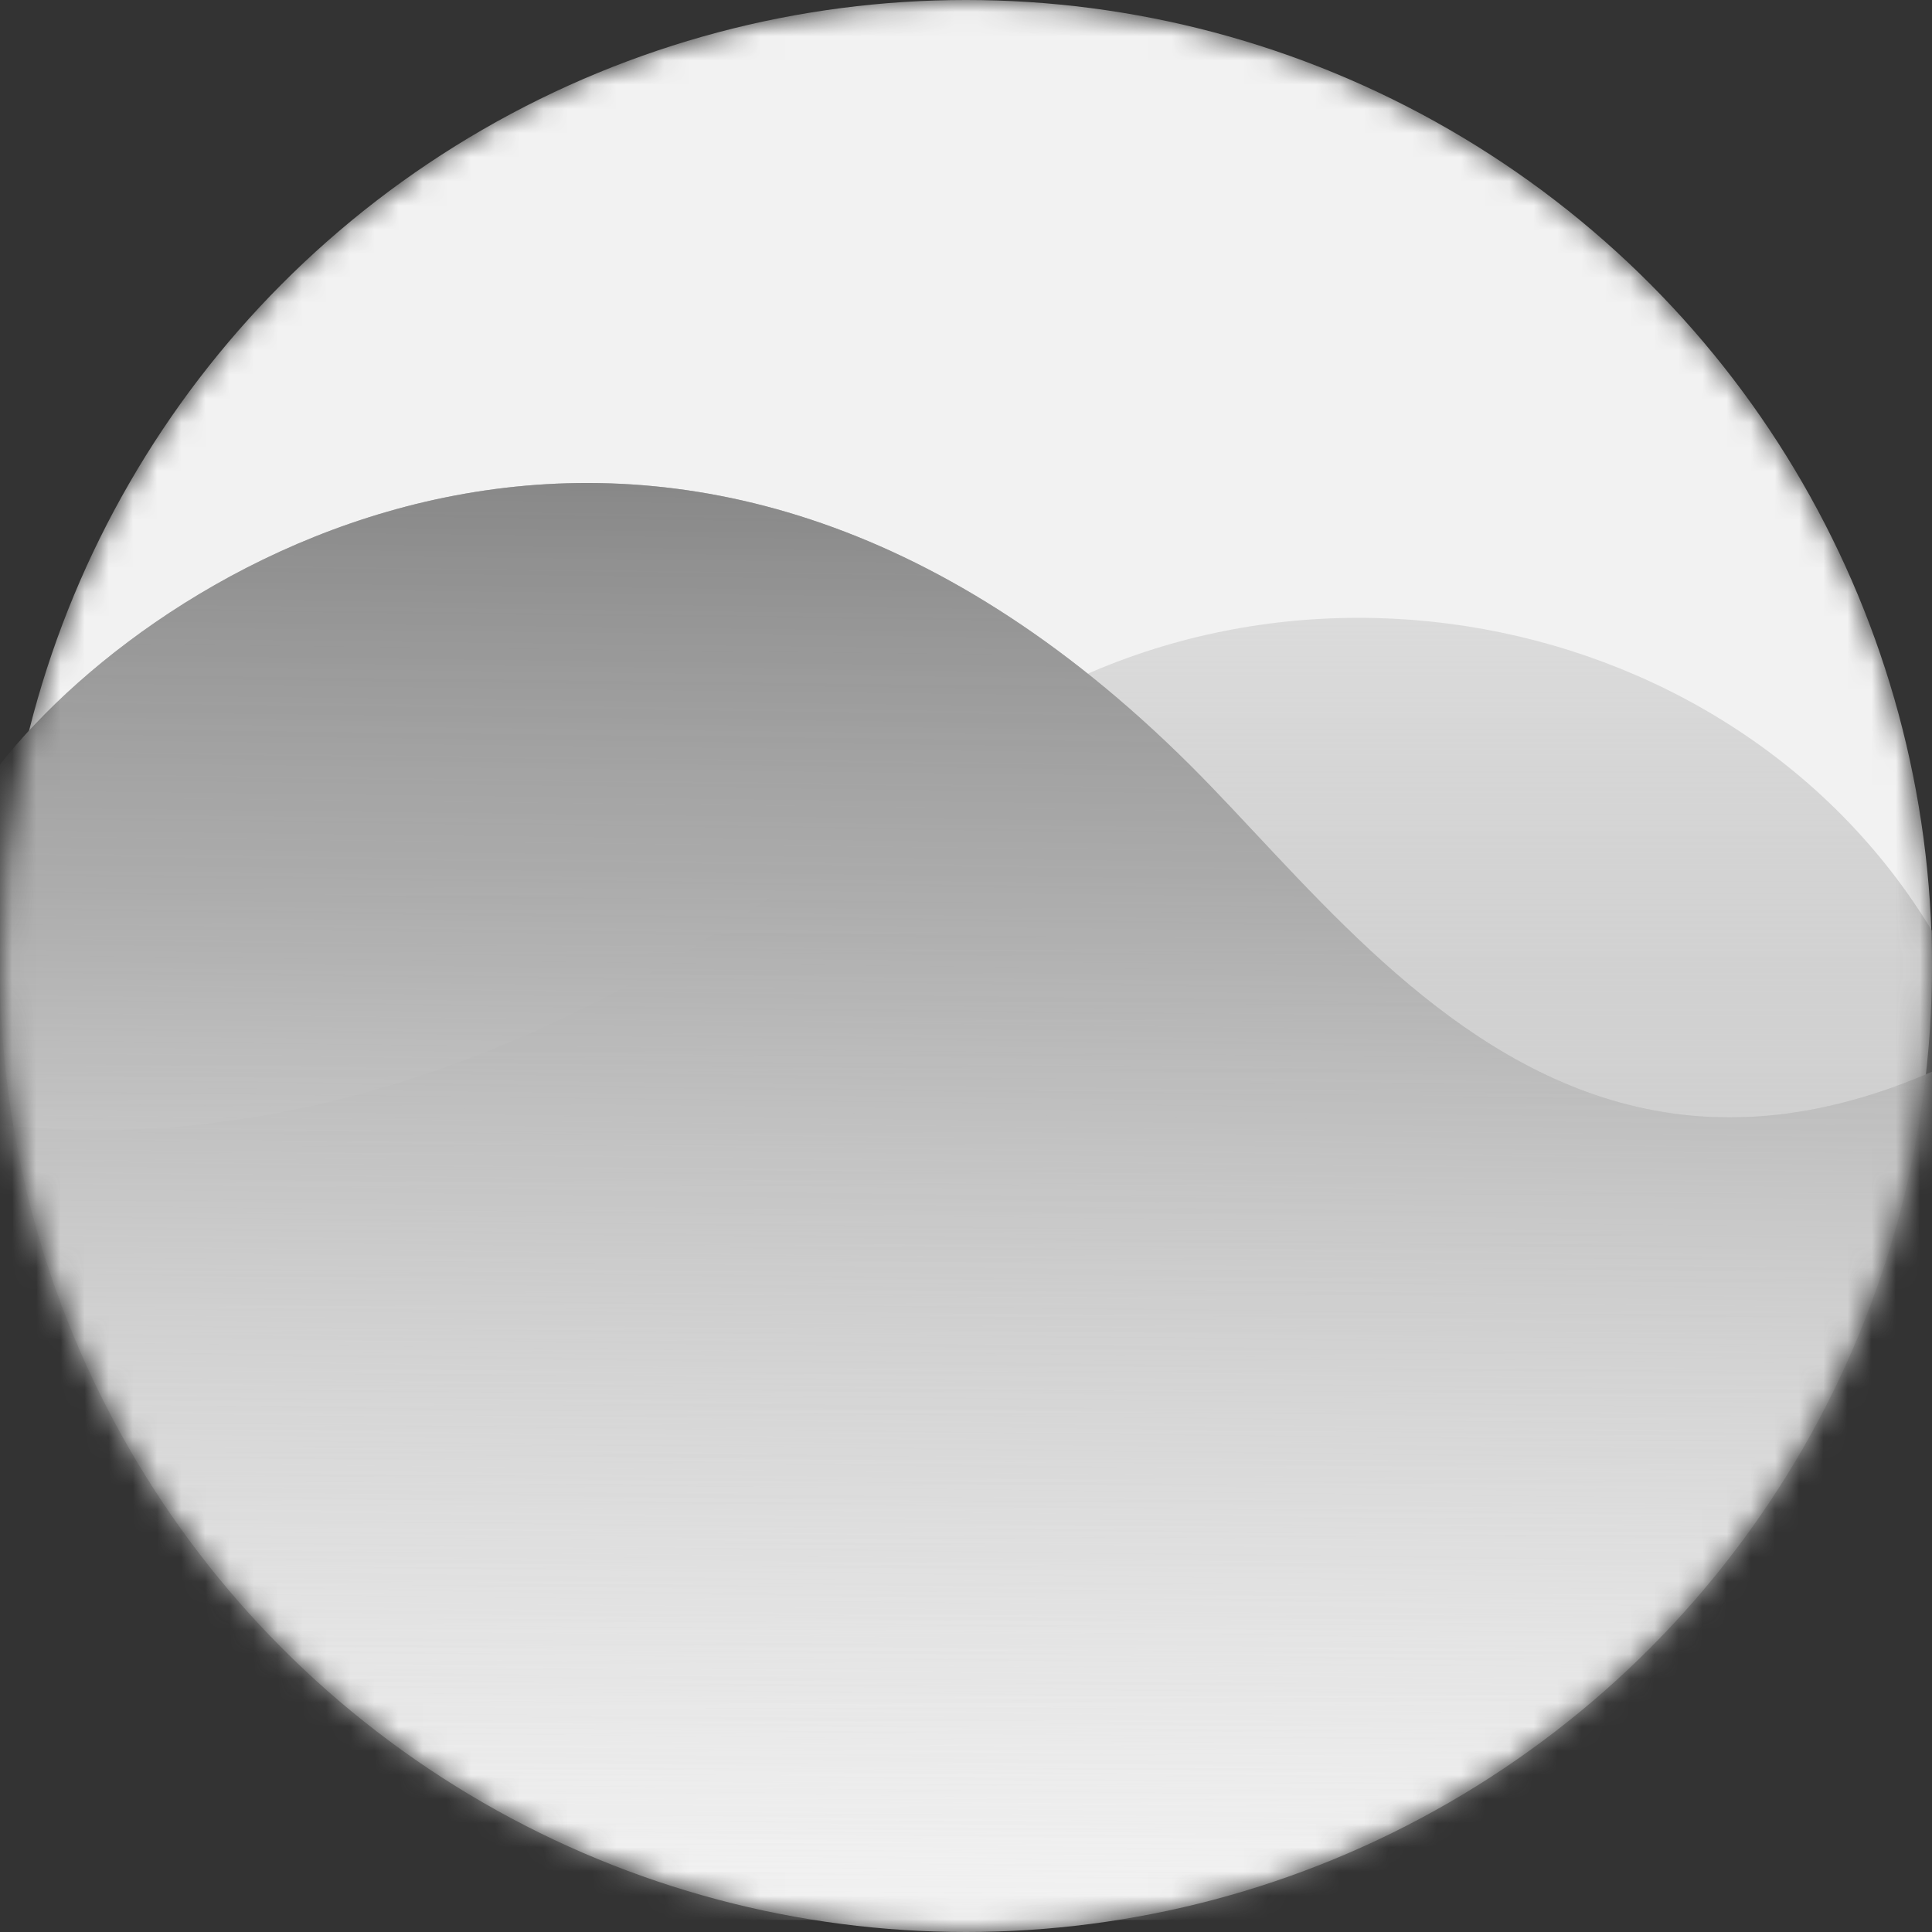 <svg width="80" height="80" viewBox="0 0 80 80" fill="none" xmlns="http://www.w3.org/2000/svg">
<rect x="0" y="0" width="80" height="80" fill="#333333" stroke="none"/>
<mask id="mask0_415_1882" style="mask-type:alpha" maskUnits="userSpaceOnUse" x="0" y="0" width="80" height="80">
<circle cx="40" cy="40" r="40" fill="#C4C4C4"/>
</mask>
<g mask="url(#mask0_415_1882)">
<circle cx="40" cy="40" r="40" fill="#F2F2F2"/>
<path d="M38 32.358C51.02 21 71.5 24.5 80 38.54V80H-110V32.358C-108.009 34.111 -95.071 57.5 -72.182 38.54C-56.019 25.151 -37.747 22 -18.5 38.54C-4 51 18.131 49.691 38 32.358Z" fill="url(#paint0_linear_415_1882)"/>
<path d="M49.259 31.664C28.019 10.539 6.919 22.862 0 31.664V79.5H190V31.664C188.264 33.166 164.836 53.241 148.255 33.999C131.674 14.758 108.629 18.908 96.561 31.664C70.226 59.5 58.238 40.594 49.259 31.664Z" fill="url(#paint1_linear_415_1882)"/>
<path d="M49.259 31.664C28.019 10.539 6.919 22.862 0 31.664V79.5H190V31.664C188.264 33.166 164.836 53.241 148.255 33.999C131.674 14.758 108.629 18.908 96.561 31.664C70.226 59.5 58.238 40.594 49.259 31.664Z" fill="url(#paint2_linear_415_1882)"/>
</g>
<defs>
<linearGradient id="paint0_linear_415_1882" x1="-55.714" y1="17.263" x2="-55.714" y2="81.102" gradientUnits="userSpaceOnUse">
<stop stop-color="#E6E6E6"/>
<stop offset="0.925" stop-color="#838383" stop-opacity="0.08"/>
<stop offset="1" stop-opacity="0"/>
</linearGradient>
<linearGradient id="paint1_linear_415_1882" x1="46.817" y1="36.499" x2="47.015" y2="80" gradientUnits="userSpaceOnUse">
<stop stop-color="#B3B3B3"/>
<stop offset="1" stop-color="white" stop-opacity="0.3"/>
</linearGradient>
<linearGradient id="paint2_linear_415_1882" x1="47.207" y1="20" x2="46.491" y2="80" gradientUnits="userSpaceOnUse">
<stop stop-color="#878787"/>
<stop offset="1" stop-color="white" stop-opacity="0"/>
</linearGradient>
</defs>
</svg>
